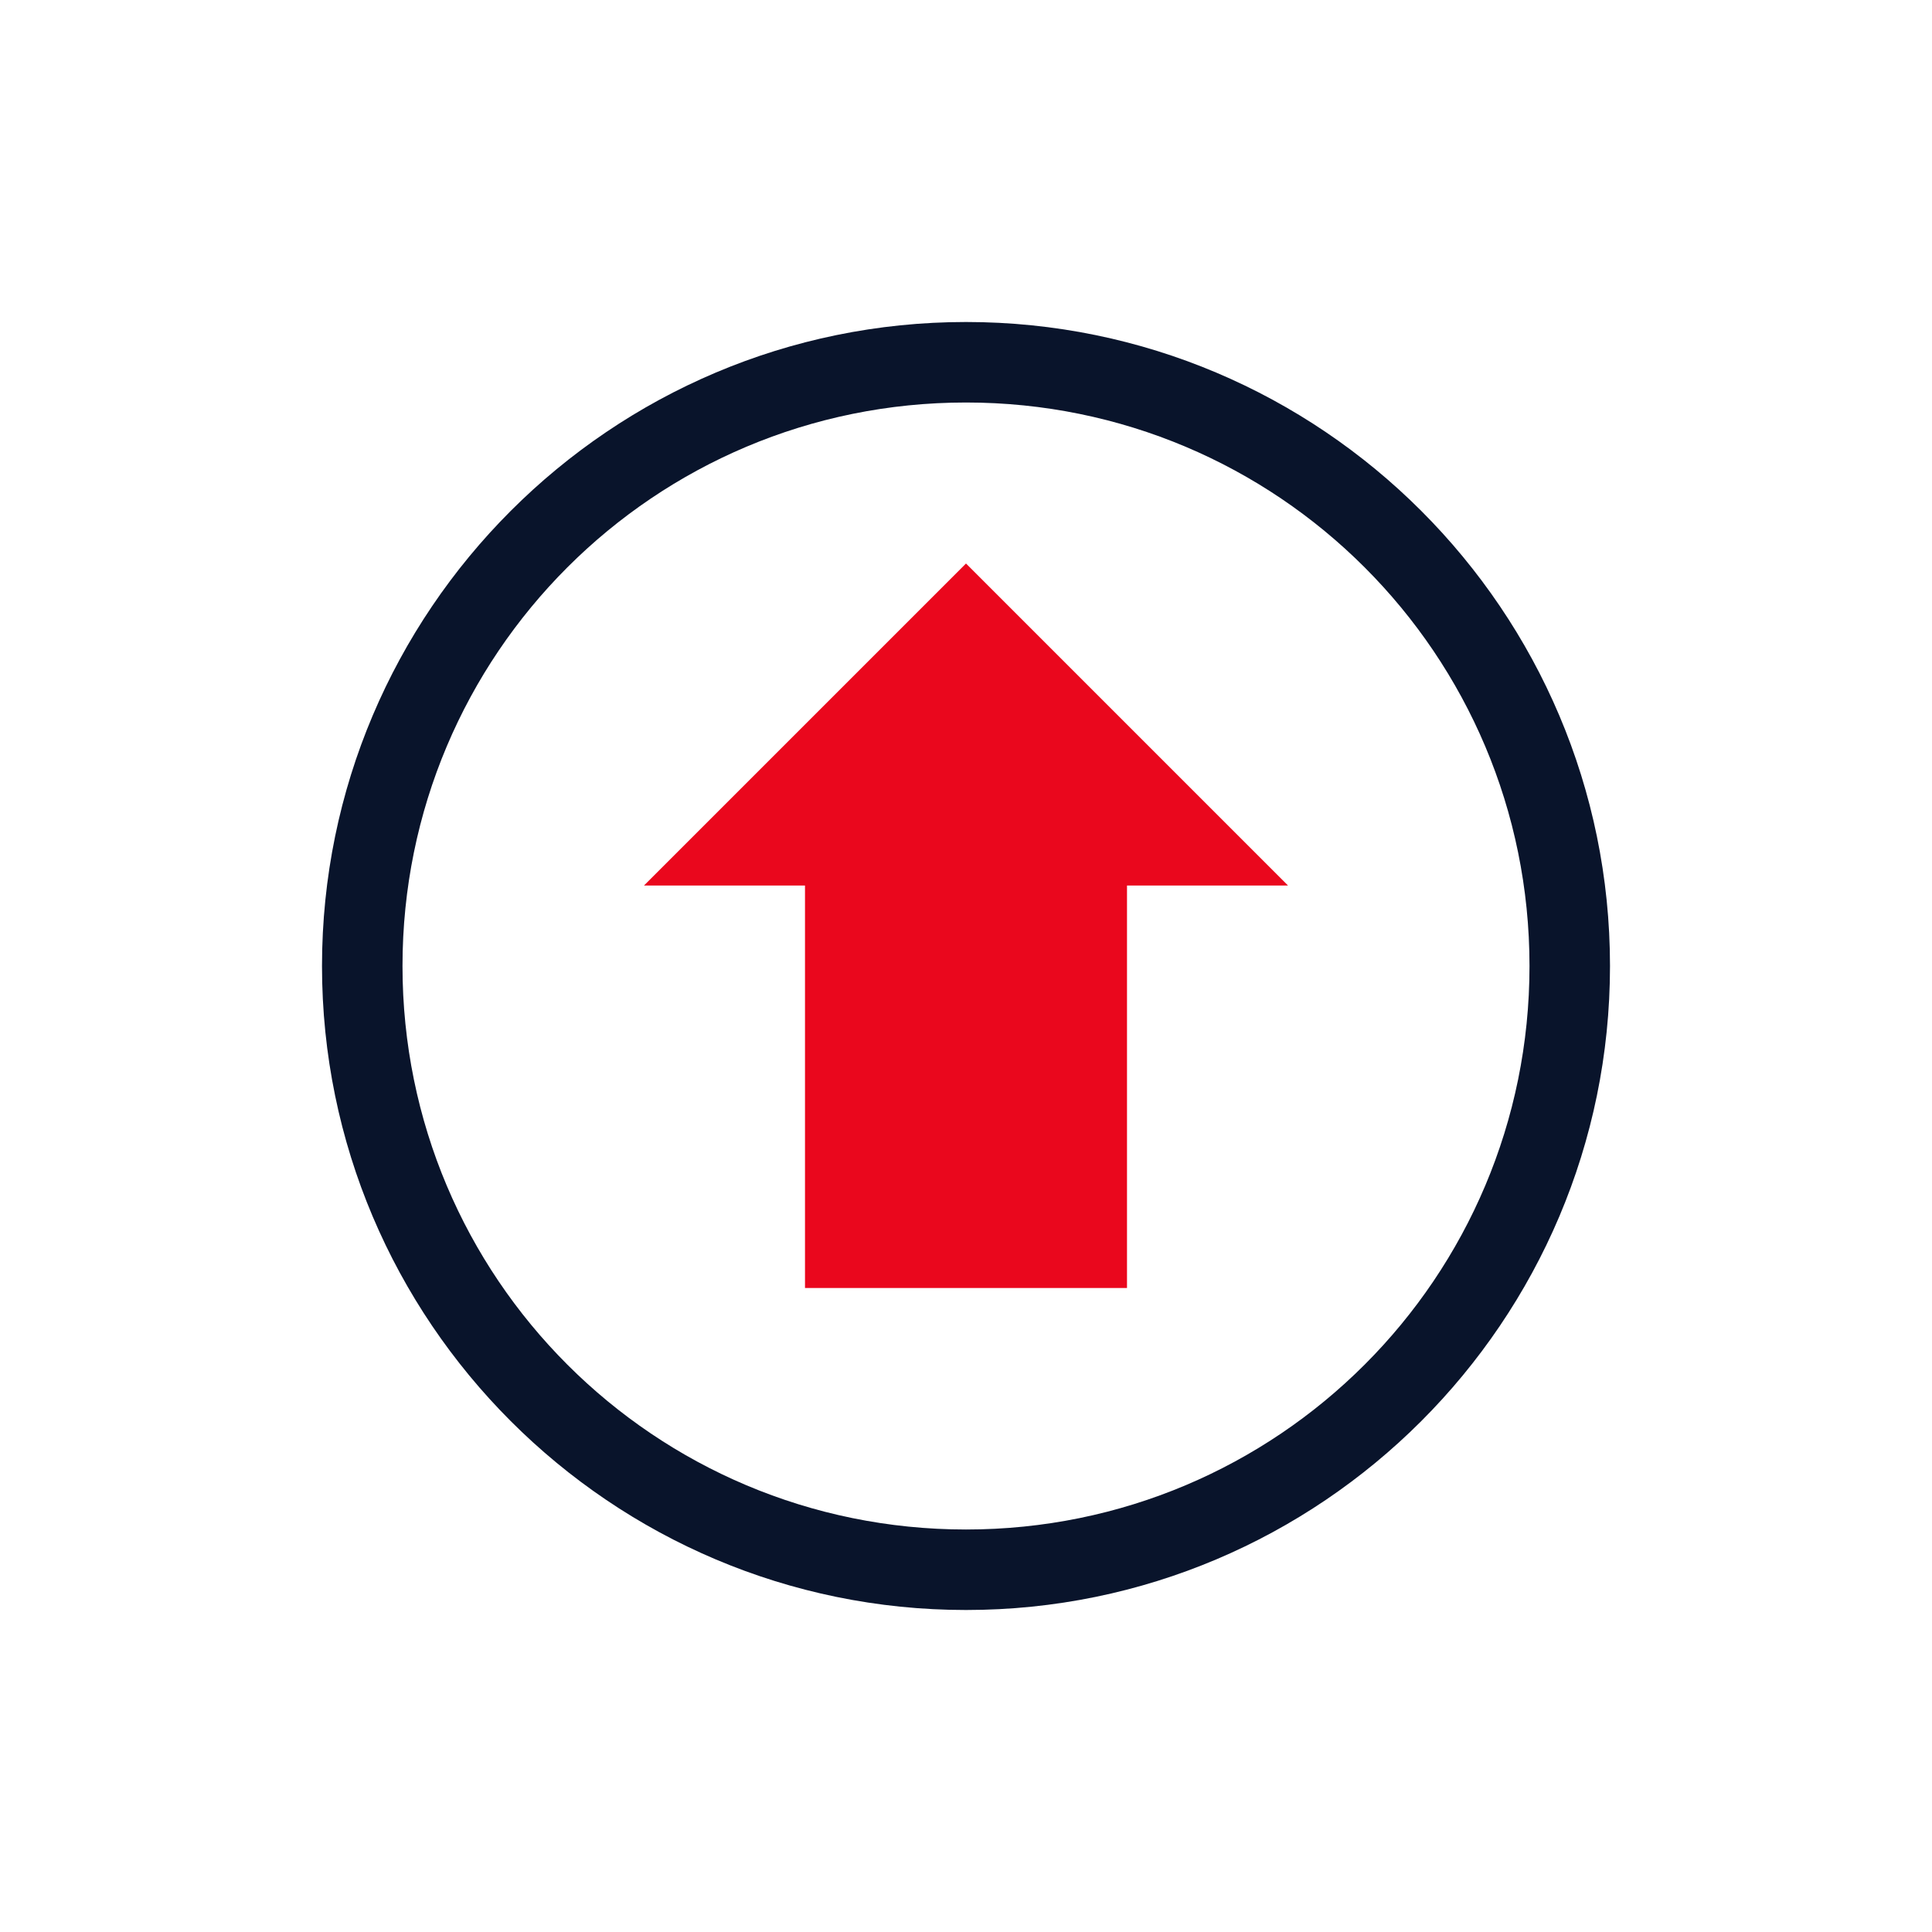 <svg xmlns="http://www.w3.org/2000/svg" viewBox="0 0 24 24">
 <path d="m12 7-4 4h2v5h4v-5h2z" color="#f2f2f2" fill="#ea071d" />
 <path d="m12 4c-4.412 0-8 3.588-8 8s3.588 8 8 8 8-3.588 8-8-3.588-8-8-8zm0 1c3.872 0 7 3.128 7 7s-3.128 7-7 7-7-3.128-7-7 3.128-7 7-7z" color-rendering="auto" fill="#09142b" image-rendering="auto" shape-rendering="auto" />
</svg>